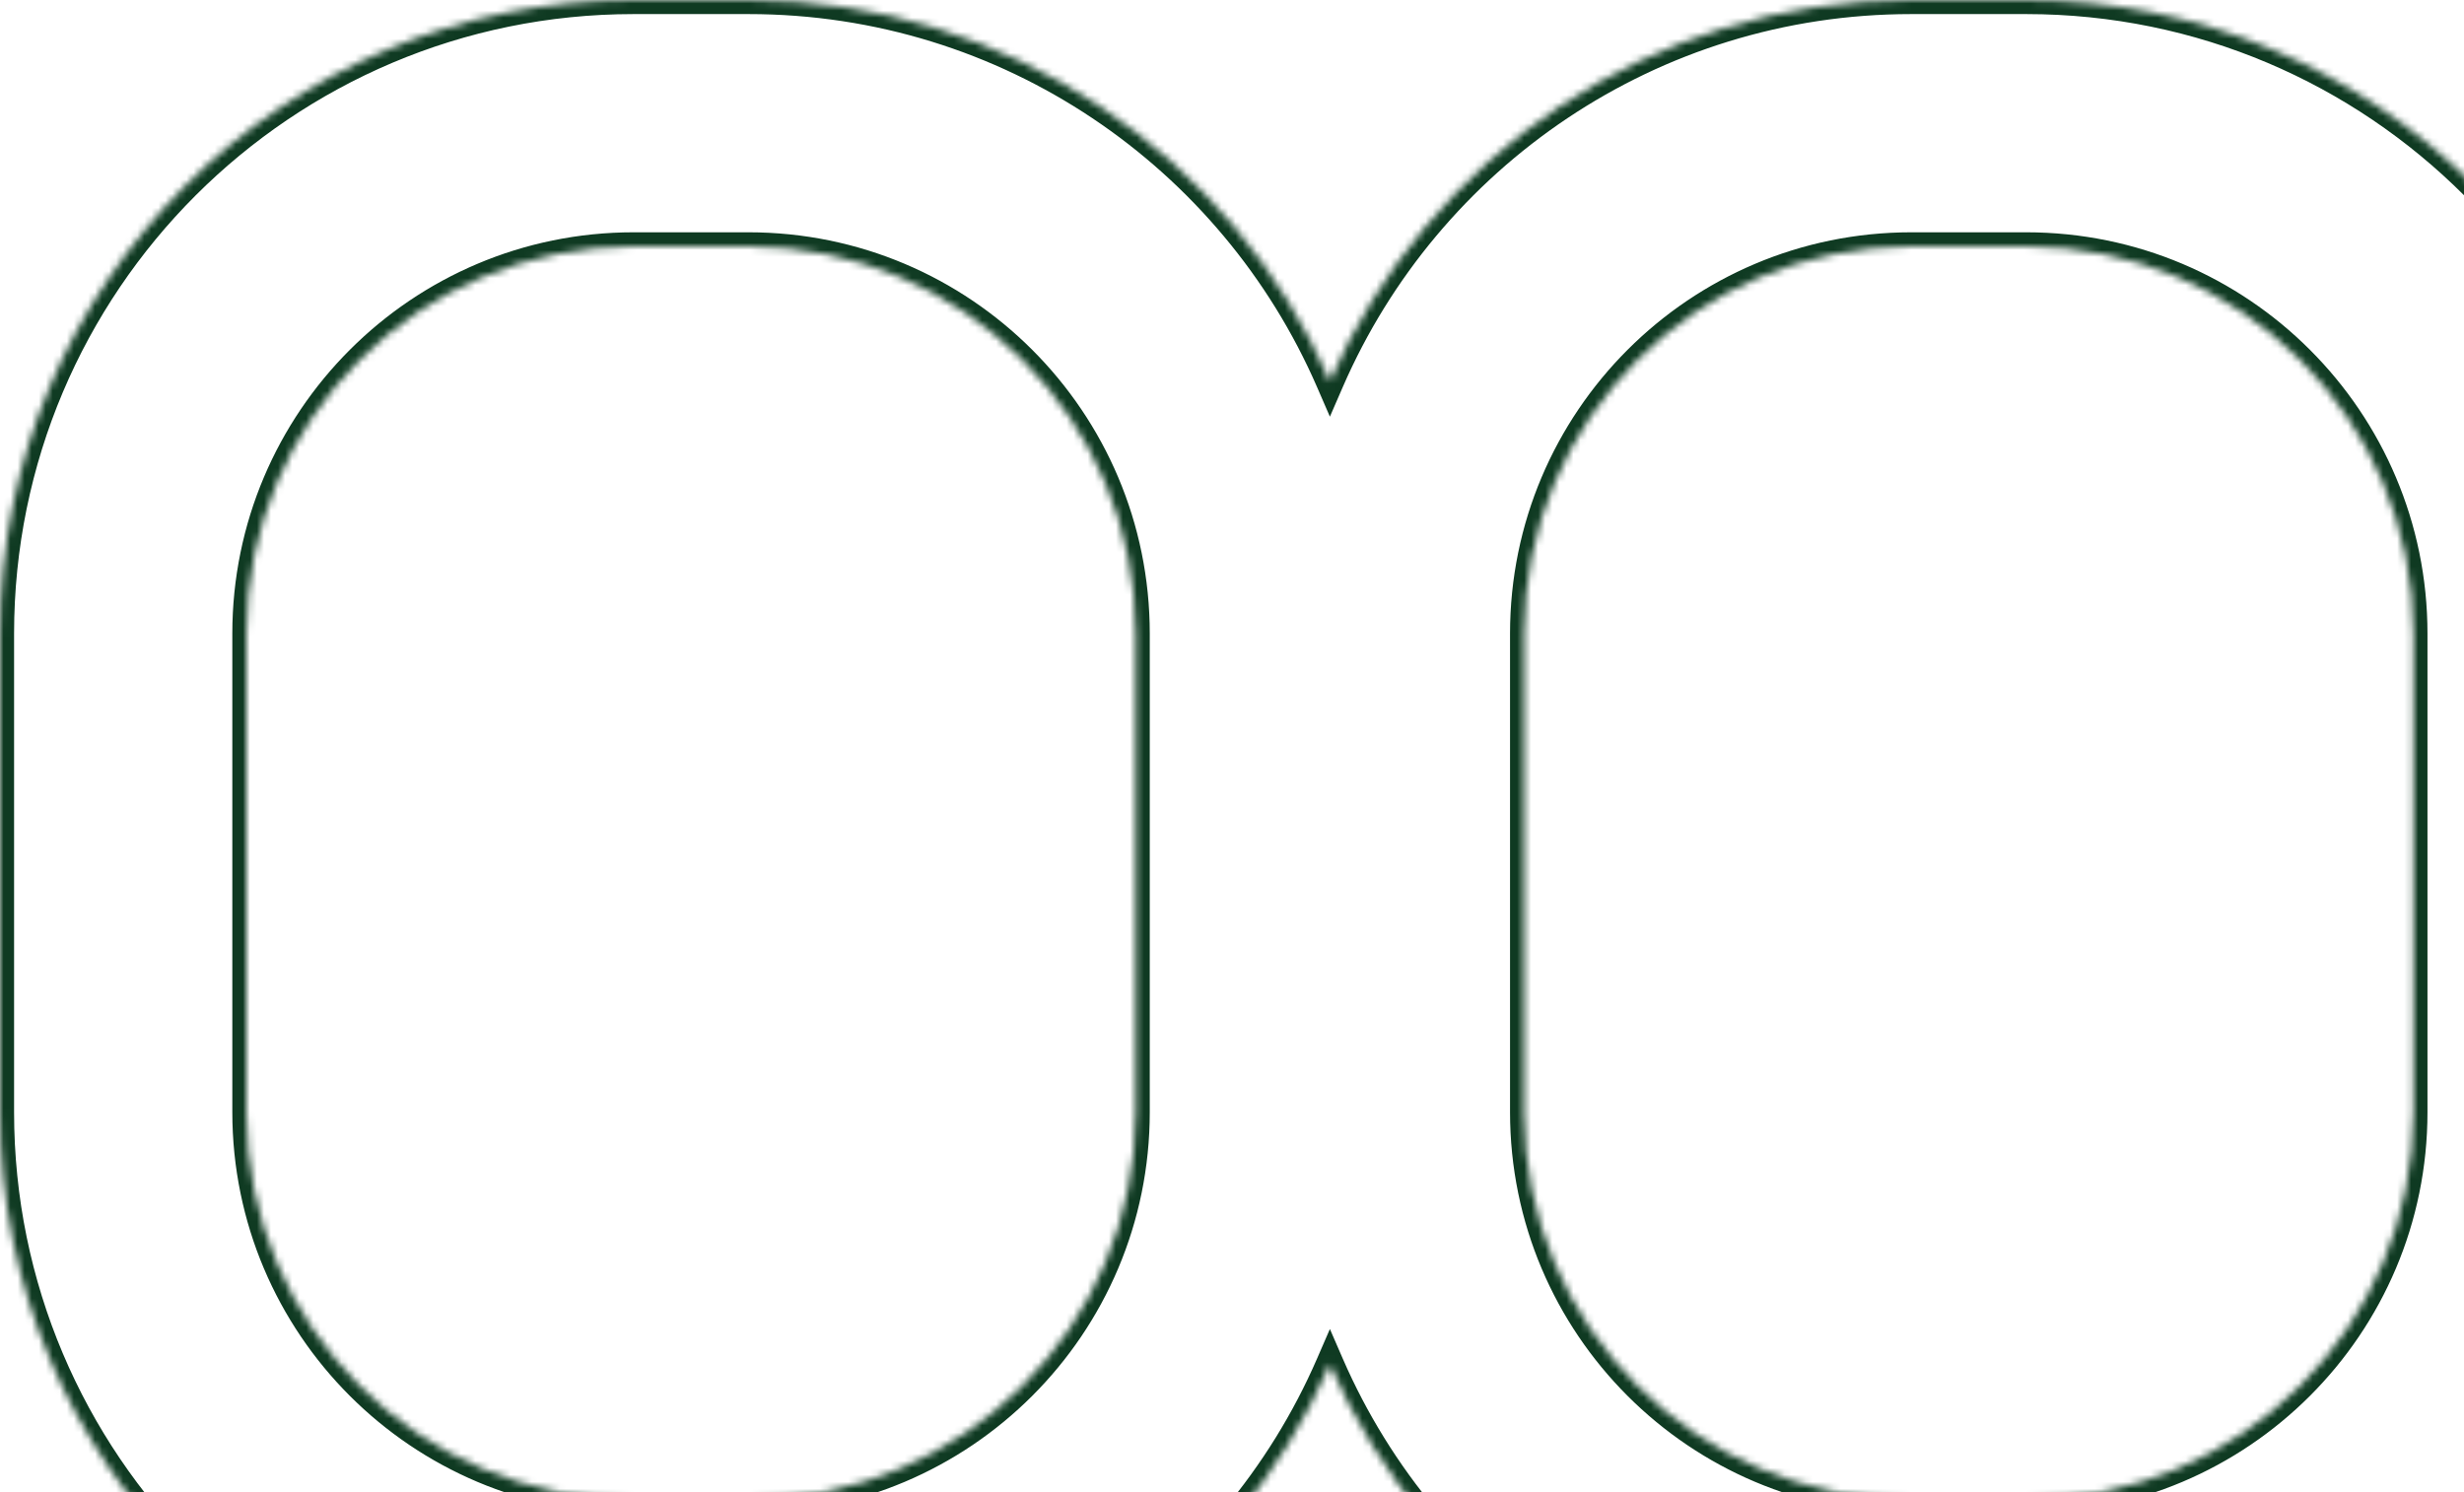 <svg width="350" height="212" viewBox="0 0 350 212" fill="none" xmlns="http://www.w3.org/2000/svg">
<mask id="path-1-inside-1" fill="white">
<path fill-rule="evenodd" clip-rule="evenodd" d="M90 35H106.319C136.695 35 161.319 59.624 161.319 90V158C161.319 188.376 136.695 213 106.319 213H90C59.624 213 35 188.376 35 158V90C35 59.624 59.624 35 90 35ZM0 90C0 40.294 40.294 0 90 0H106.319C143.292 0 175.058 22.295 188.906 54.174C202.754 22.295 234.52 0 271.493 0H287.813C337.518 0 377.812 40.294 377.812 90V158C377.812 207.706 337.518 248 287.812 248H271.493C234.52 248 202.754 225.705 188.906 193.826C175.058 225.705 143.292 248 106.319 248H90C40.294 248 0 207.706 0 158V90ZM271.493 35H287.813C318.188 35 342.812 59.624 342.812 90V158C342.812 188.376 318.188 213 287.812 213H271.493C241.118 213 216.493 188.376 216.493 158V90C216.493 59.624 241.118 35 271.493 35Z"/>
</mask>
<path d="M188.906 54.174L187.072 54.971L188.906 59.194L190.741 54.971L188.906 54.174ZM188.906 193.826L190.741 193.029L188.906 188.806L187.072 193.029L188.906 193.826ZM106.319 33H90V37H106.319V33ZM163.319 90C163.319 58.52 137.799 33 106.319 33V37C135.59 37 159.319 60.729 159.319 90H163.319ZM163.319 158V90H159.319V158H163.319ZM106.319 215C137.799 215 163.319 189.48 163.319 158H159.319C159.319 187.271 135.59 211 106.319 211V215ZM90 215H106.319V211H90V215ZM33 158C33 189.48 58.52 215 90 215V211C60.729 211 37 187.271 37 158H33ZM33 90V158H37V90H33ZM90 33C58.52 33 33 58.52 33 90H37C37 60.729 60.729 37 90 37V33ZM90 -2C39.19 -2 -2 39.19 -2 90H2C2 41.399 41.399 2 90 2V-2ZM106.319 -2H90V2H106.319V-2ZM190.741 53.377C176.587 20.794 144.117 -2 106.319 -2V2C142.468 2 173.53 23.796 187.072 54.971L190.741 53.377ZM271.493 -2C233.695 -2 201.226 20.794 187.072 53.377L190.741 54.971C204.283 23.796 235.345 2 271.493 2V-2ZM287.813 -2H271.493V2H287.813V-2ZM379.812 90C379.812 39.19 338.623 -2 287.813 -2V2C336.414 2 375.812 41.399 375.812 90H379.812ZM379.812 158V90H375.812V158H379.812ZM287.812 250C338.623 250 379.812 208.81 379.812 158H375.812C375.812 206.601 336.414 246 287.812 246V250ZM271.493 250H287.812V246H271.493V250ZM187.072 194.623C201.226 227.206 233.695 250 271.493 250V246C235.345 246 204.283 224.204 190.741 193.029L187.072 194.623ZM106.319 250C144.117 250 176.587 227.206 190.741 194.623L187.072 193.029C173.53 224.204 142.468 246 106.319 246V250ZM90 250H106.319V246H90V250ZM-2 158C-2 208.81 39.19 250 90 250V246C41.399 246 2 206.601 2 158H-2ZM-2 90V158H2V90H-2ZM287.813 33H271.493V37H287.813V33ZM344.812 90C344.812 58.52 319.293 33 287.813 33V37C317.084 37 340.812 60.729 340.812 90H344.812ZM344.812 158V90H340.812V158H344.812ZM287.812 215C319.293 215 344.812 189.48 344.812 158H340.812C340.812 187.271 317.084 211 287.812 211V215ZM271.493 215H287.812V211H271.493V215ZM214.493 158C214.493 189.48 240.013 215 271.493 215V211C242.222 211 218.493 187.271 218.493 158H214.493ZM214.493 90V158H218.493V90H214.493ZM271.493 33C240.013 33 214.493 58.52 214.493 90H218.493C218.493 60.729 242.222 37 271.493 37V33Z" fill="#0F3A22" mask="url(#path-1-inside-1)"/>
</svg>
